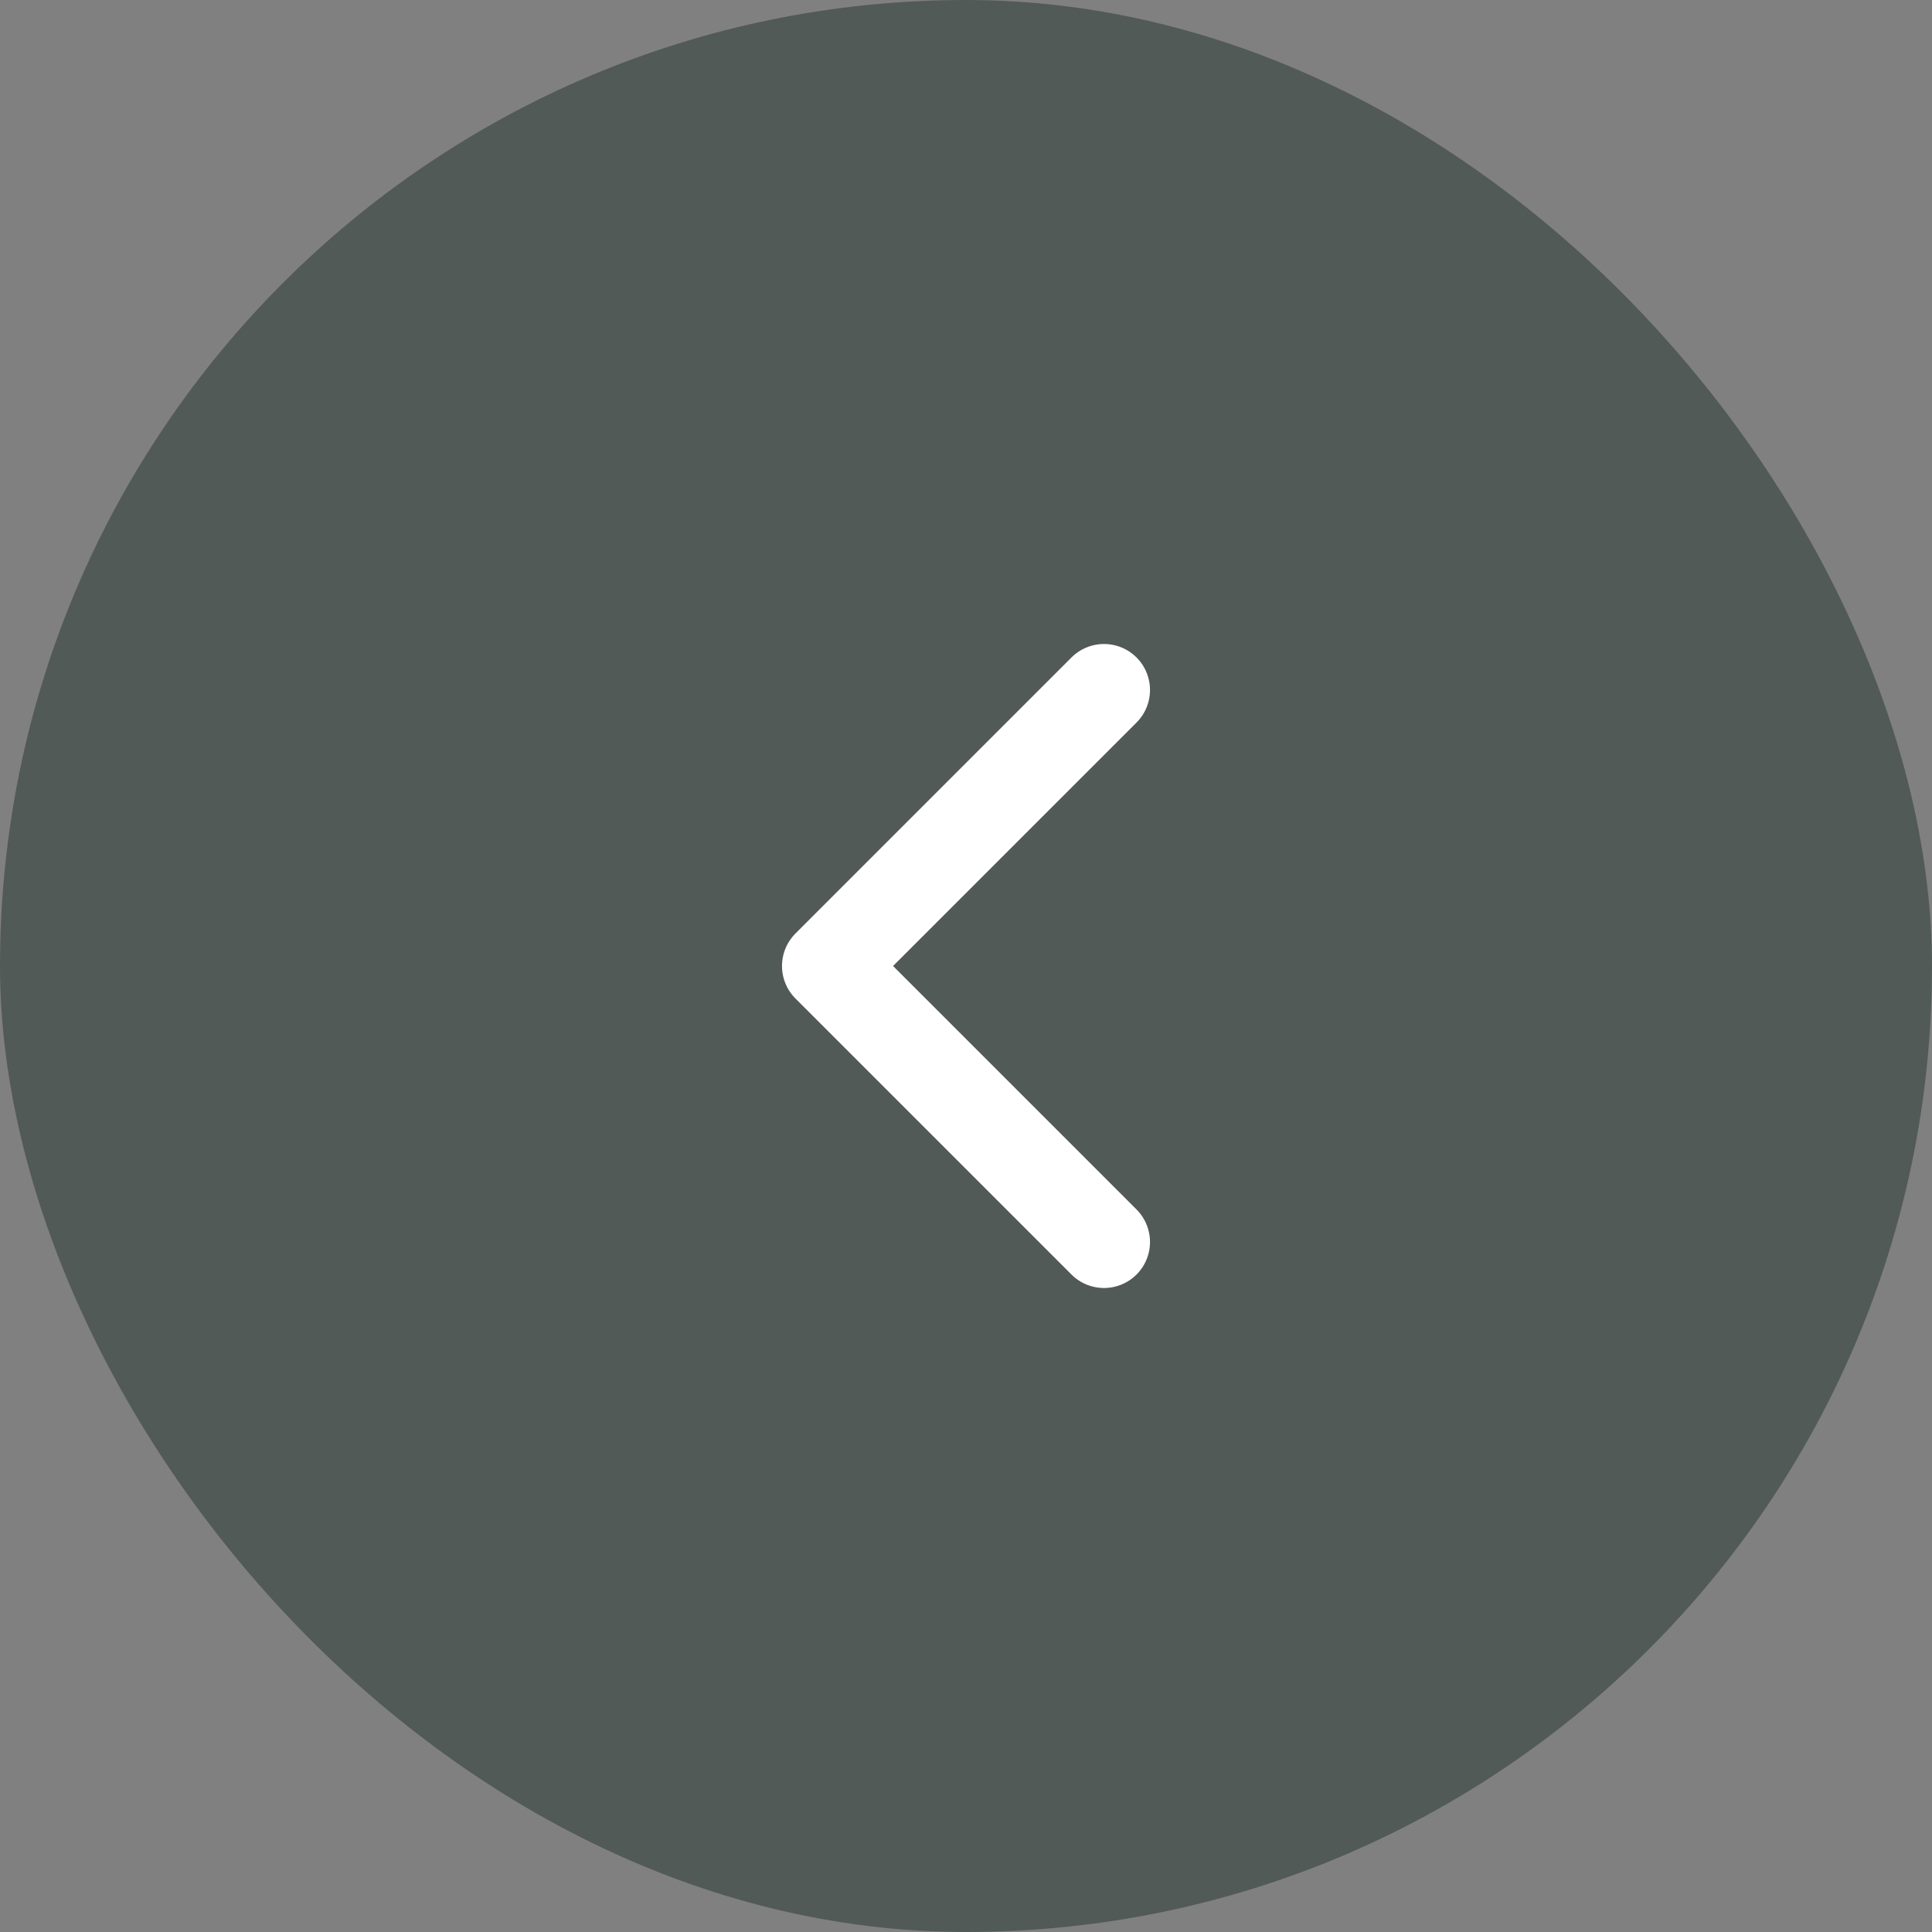 <svg width="42" height="42" viewBox="0 0 42 42" fill="none" xmlns="http://www.w3.org/2000/svg">
<rect x="0" y="0" width="42" height="42" fill="#808080" stroke="none"/>
<rect opacity="0.6" x="42" y="42" width="42" height="42" rx="21" transform="rotate(180 42 42)" fill="#35423F"/>
<path d="M24 27L18 21L24 15" stroke="white" stroke-width="2" stroke-linecap="round" stroke-linejoin="round"/>
</svg>
